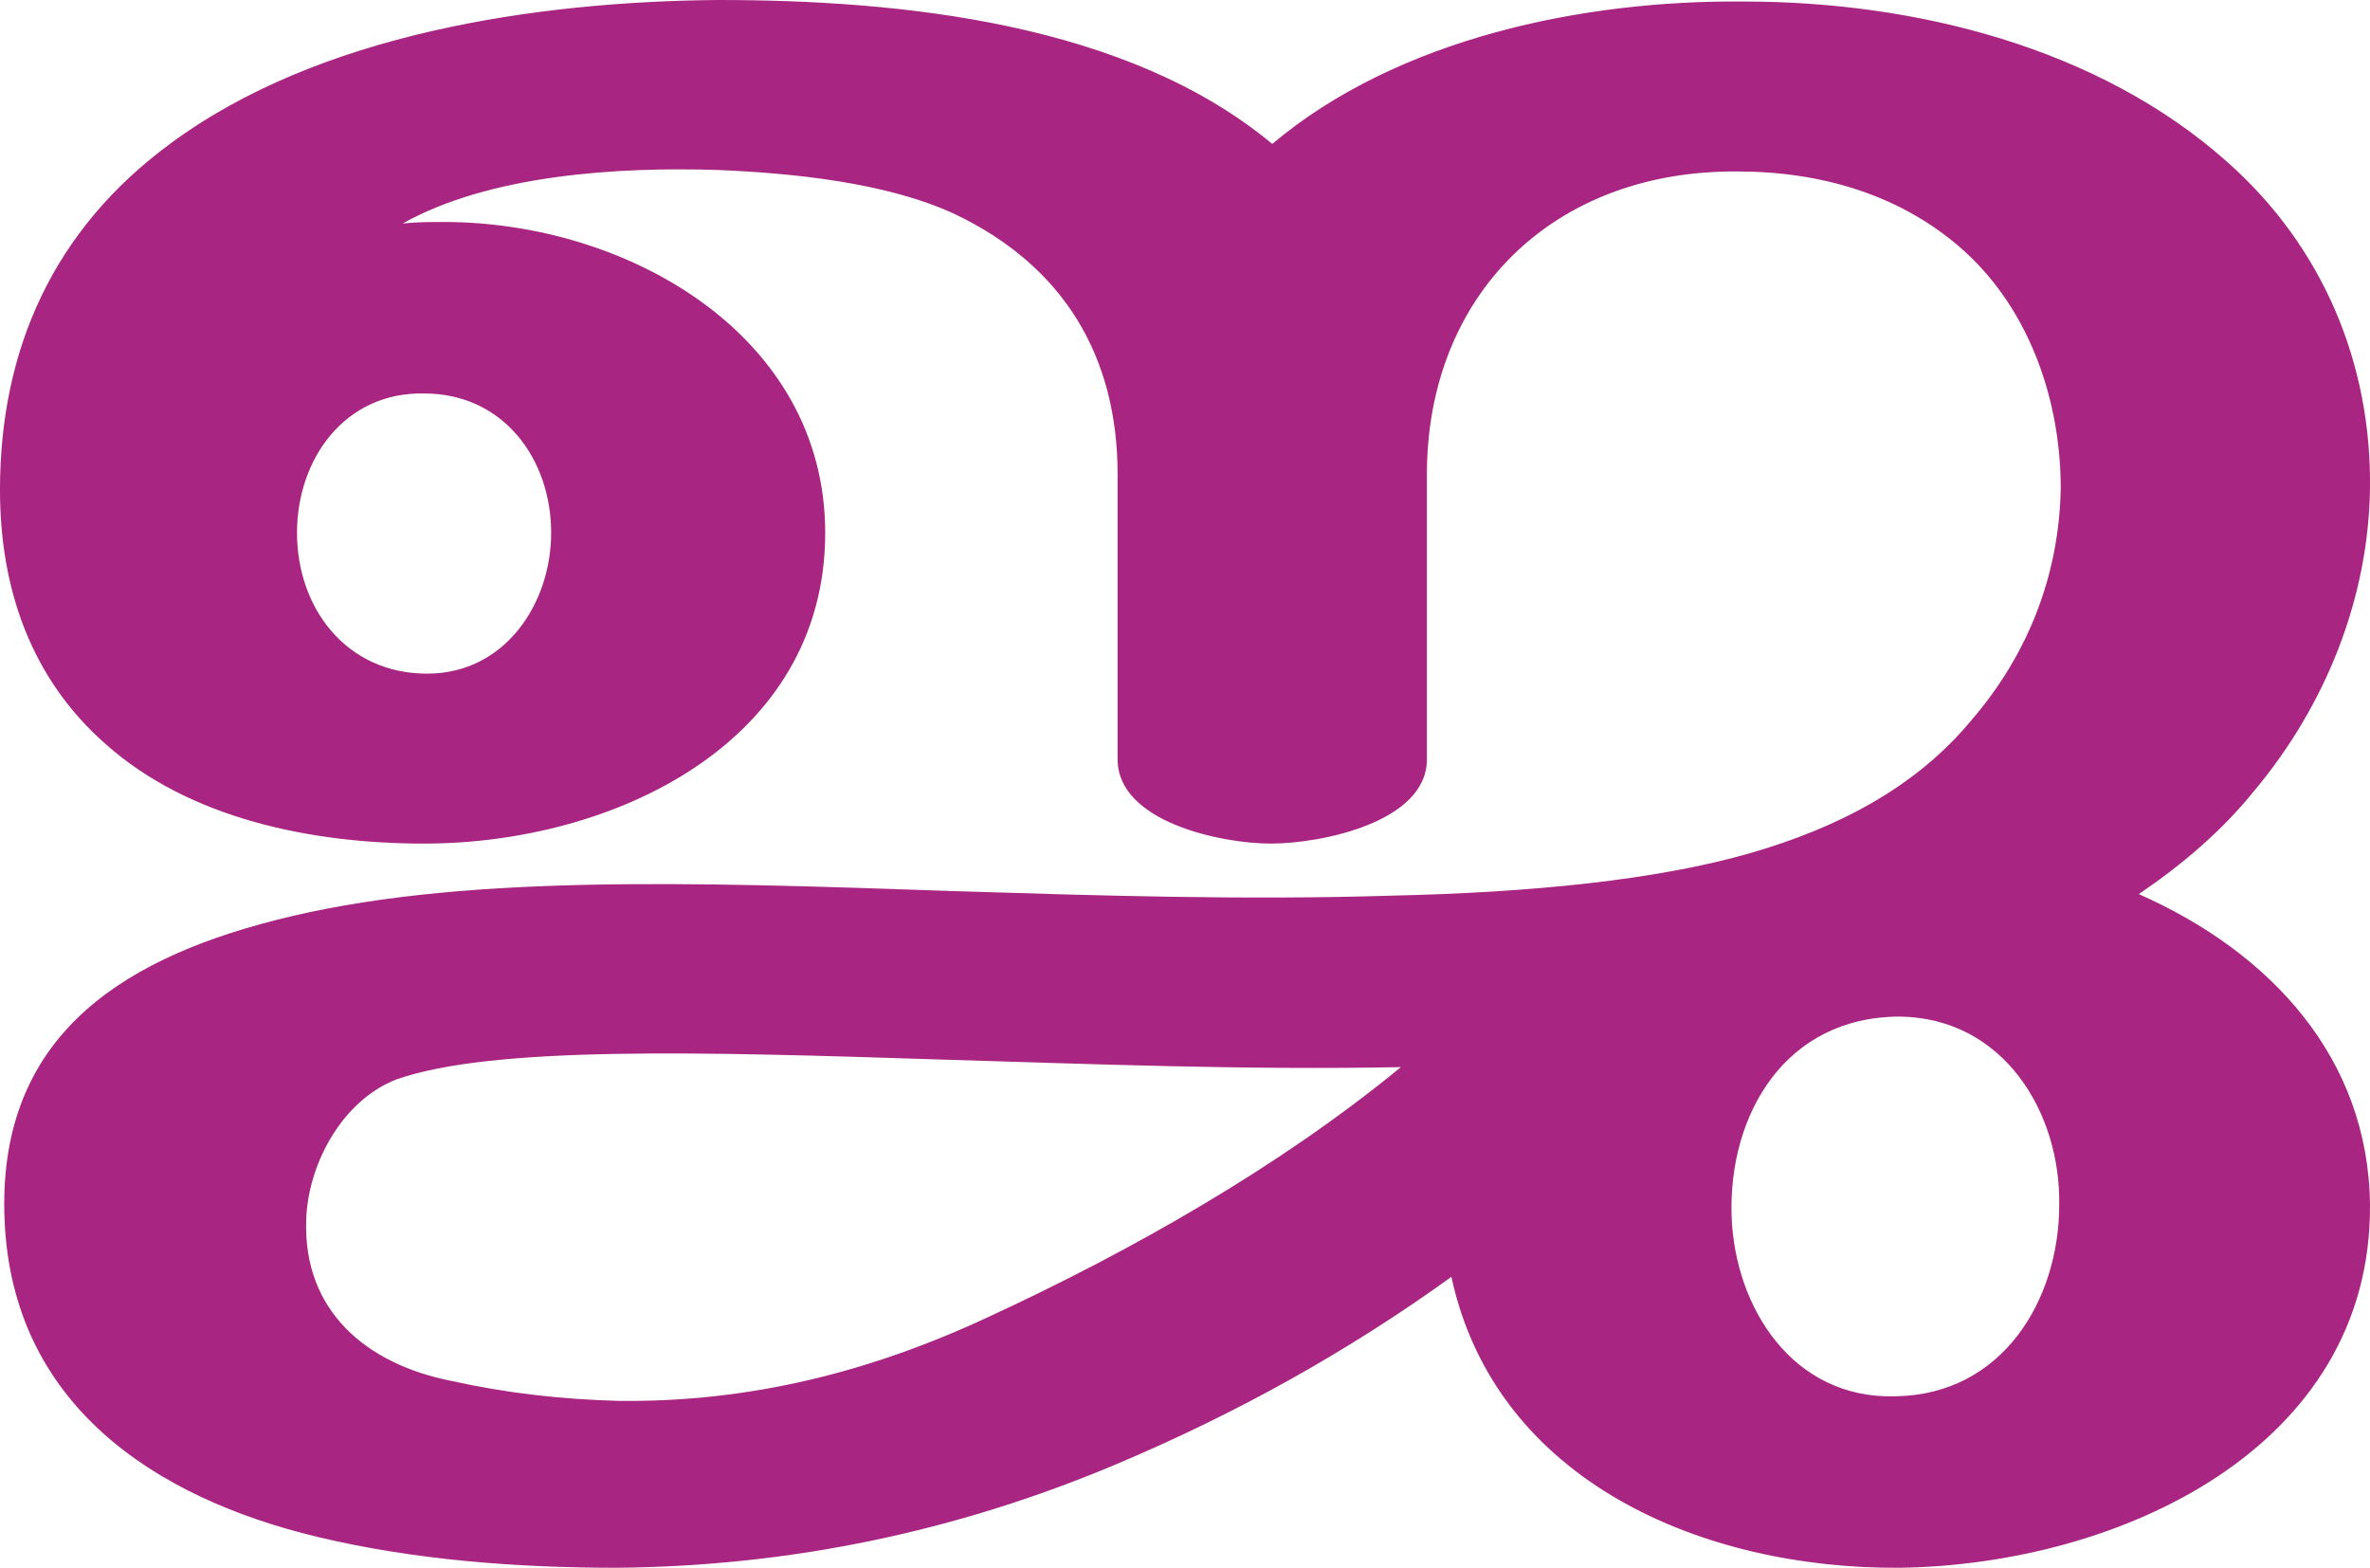 <?xml version="1.0" encoding="UTF-8"?>
<!DOCTYPE svg PUBLIC "-//W3C//DTD SVG 1.1//EN" "http://www.w3.org/Graphics/SVG/1.1/DTD/svg11.dtd">
<!-- Creator: CorelDRAW X8 -->
<svg xmlns="http://www.w3.org/2000/svg" xml:space="preserve" width="1548px" height="1024px" version="1.1" style="shape-rendering:geometricPrecision; text-rendering:geometricPrecision; image-rendering:optimizeQuality; fill-rule:evenodd; clip-rule:evenodd"
viewBox="0 0 1548 1024"
 xmlns:xlink="http://www.w3.org/1999/xlink">
 <defs>
  <style type="text/css">
   <![CDATA[
    .fil0 {fill:#A82682;fill-rule:nonzero}
   ]]>
  </style>
 </defs>
 <g id="Layer_x0020_1">
  <path class="fil0" d="M948 834c-68,49 -140,89 -218,122 -104,44 -213,67 -327,68 -65,0 -132,-5 -195,-20 -109,-26 -200,-88 -205,-207 -5,-116 71,-169 177,-196 117,-30 269,-25 442,-19 96,3 191,6 287,3 90,-2 173,-10 235,-28 55,-16 107,-42 144,-87 37,-43 57,-95 58,-151 0,-57 -20,-116 -63,-155 -41,-37 -94,-52 -148,-52 -121,-1 -203,81 -203,198l0 186c0,41 -69,55 -102,55 -32,0 -100,-14 -100,-55l0 -186c0,-77 -35,-136 -106,-170 -45,-21 -107,-27 -156,-29 -64,-2 -148,3 -205,35 9,-1 18,-1 27,-1 120,0 249,74 249,203 0,137 -138,203 -262,203 -73,0 -153,-16 -208,-65 -49,-43 -69,-102 -69,-166 0,-92 35,-170 111,-226 97,-72 239,-93 358,-94 120,0 267,15 362,94 82,-69 203,-94 308,-93 112,0 232,30 316,105 62,55 94,131 93,213 -1,72 -29,142 -76,198 -21,26 -47,48 -75,67 86,38 150,107 151,203 1,159 -164,235 -307,237 -128,1 -264,-56 -293,-190zm183 -40c2,60 40,120 107,118 70,-1 107,-63 107,-125 1,-60 -36,-122 -104,-123 -75,0 -112,64 -110,130zm-852 -354c51,0 81,-46 81,-92 0,-48 -31,-91 -83,-91 -52,-1 -83,43 -83,91 0,49 32,92 85,92zm636 257c-101,2 -202,-2 -302,-5 -155,-5 -291,-9 -354,13 -36,14 -58,56 -59,92 -2,59 39,94 95,105 36,8 72,12 109,13 86,1 165,-19 242,-55 93,-43 190,-98 269,-163z"/>
 </g>
</svg>
